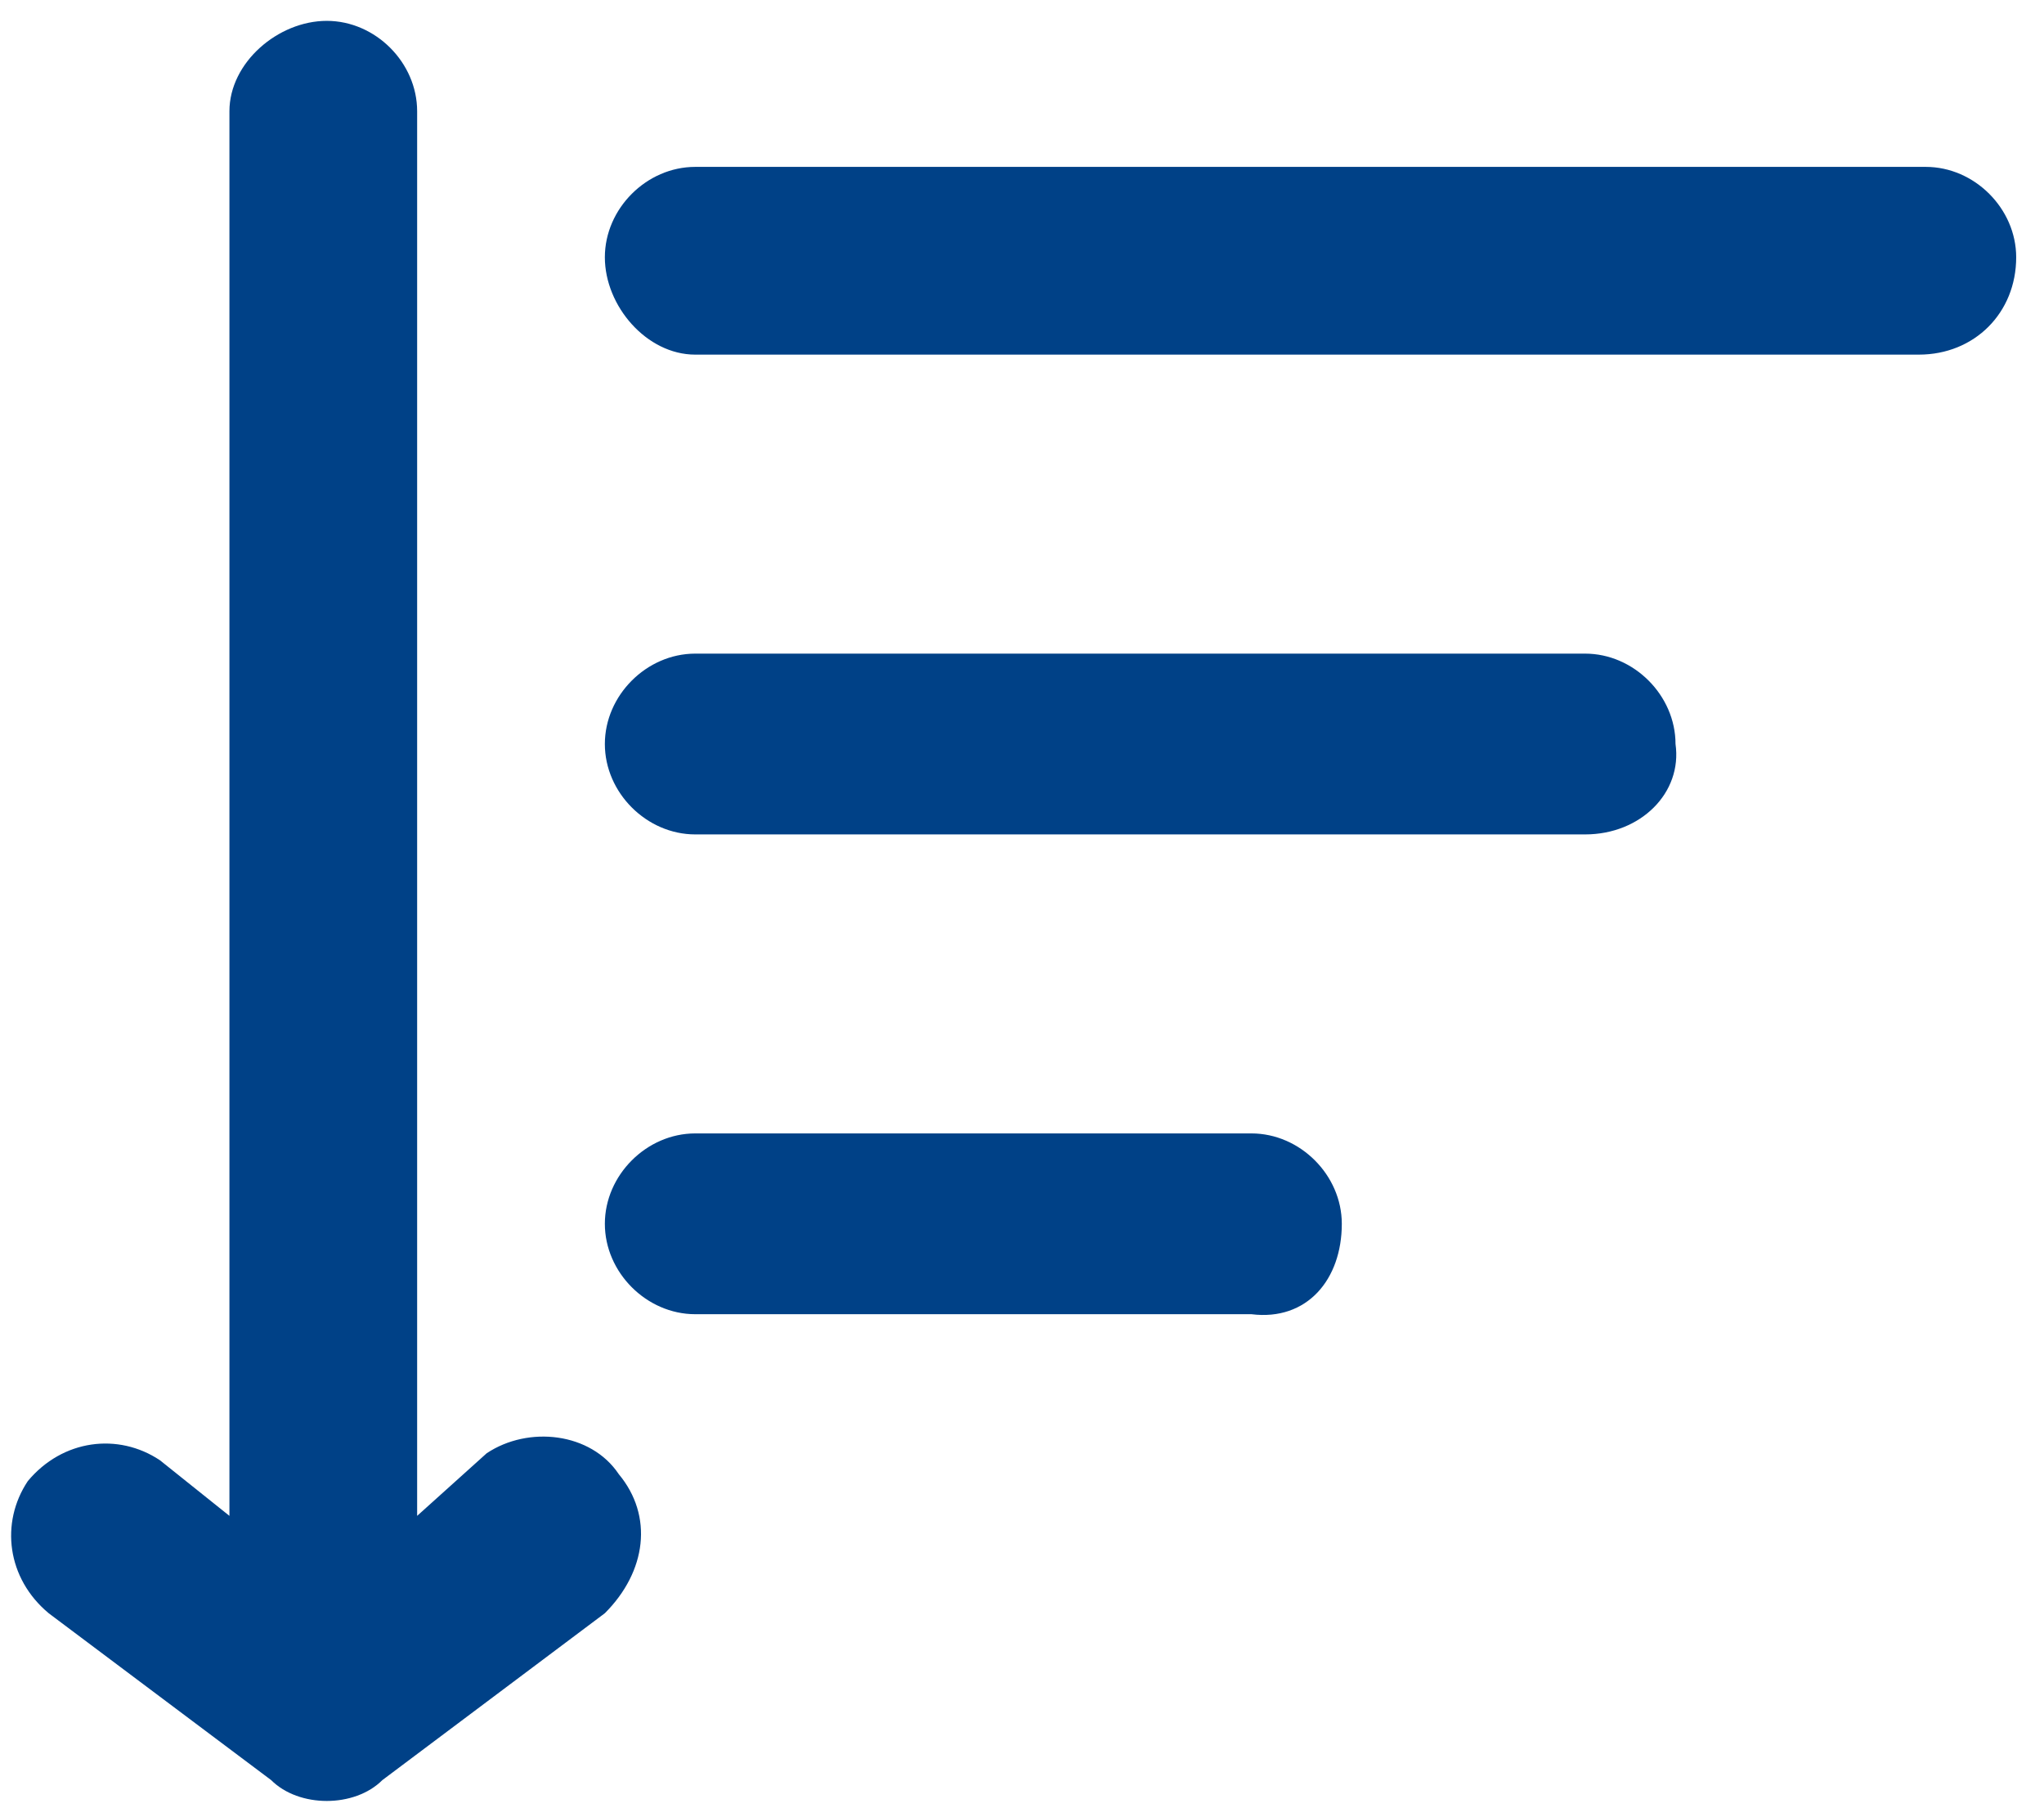 <?xml version="1.0" encoding="utf-8"?>
<!-- Generator: Adobe Illustrator 26.0.0, SVG Export Plug-In . SVG Version: 6.00 Build 0)  -->
<svg version="1.1" id="Layer_1" xmlns="http://www.w3.org/2000/svg" xmlns:xlink="http://www.w3.org/1999/xlink" x="0px" y="0px"
	 viewBox="0 0 29.4 26" style="enable-background:new 0 0 29.4 26;" xml:space="preserve">
<style type="text/css">
	.st0{fill:#004187;}
	.st1{fill:#70808D;}
</style>
<path class="st0" d="M22.8,12H10c-0.7,0-1.3-0.6-1.3-1.3c0-0.7,0.6-1.3,1.3-1.3h12.8c0.7,0,1.3,0.6,1.3,1.3
	C24.2,11.4,23.6,12,22.8,12z M29,3.7c0-0.7-0.6-1.3-1.3-1.3H10C9.3,2.4,8.7,3,8.7,3.7S9.3,5.1,10,5.1h17.6C28.4,5.1,29,4.5,29,3.7
	L29,3.7z M19.3,17.6c0-0.7-0.6-1.3-1.3-1.3h-8c-0.7,0-1.3,0.6-1.3,1.3c0,0.7,0.6,1.3,1.3,1.3h8C18.8,19,19.3,18.4,19.3,17.6z
	 M8.9,21.2c-0.4-0.6-1.3-0.7-1.9-0.3L6,21.8V1.6c0-0.7-0.6-1.3-1.3-1.3S3.3,0.9,3.3,1.6v20.2L2.3,21c-0.6-0.4-1.4-0.3-1.9,0.3
	c-0.4,0.6-0.3,1.4,0.3,1.9l3.2,2.4c0.2,0.2,0.5,0.3,0.8,0.3c0.3,0,0.6-0.1,0.8-0.3l3.2-2.4C9.3,22.6,9.4,21.8,8.9,21.2L8.9,21.2z"/>
<path class="st1" d="M-17-9.1h-12.9c-0.8,0-1.3-0.6-1.3-1.3s0.6-1.3,1.3-1.3H-17c0.8,0,1.3,0.6,1.3,1.3S-16.3-9.1-17-9.1z
	 M-10.8-17.4c0-0.8-0.6-1.3-1.3-1.3h-17.8c-0.8,0-1.3,0.6-1.3,1.3c0,0.8,0.6,1.3,1.3,1.3h17.8C-11.4-16.1-10.8-16.7-10.8-17.4z
	 M-20.5-3.4c0-0.8-0.6-1.3-1.3-1.3h-8.1c-0.8,0-1.3,0.6-1.3,1.3s0.6,1.3,1.3,1.3h8.1C-21.1-2.1-20.5-2.7-20.5-3.4z M-31.3-23.6
	l-3.2-2.4c-0.5-0.4-1.1-0.4-1.6,0l-3.2,2.4c-0.6,0.4-0.7,1.3-0.3,1.9c0.4,0.6,1.3,0.7,1.9,0.3l1.1-0.8v20.4c0,0.8,0.6,1.3,1.3,1.3
	S-34-1.2-34-1.9v-20.4l1.1,0.8c0.2,0.2,0.5,0.3,0.8,0.3c0.4,0,0.8-0.2,1.1-0.5C-30.6-22.3-30.7-23.1-31.3-23.6L-31.3-23.6z"/>
<path class="st0" d="M-16.9,17.4h-12.9c-0.8,0-1.3-0.6-1.3-1.3s0.6-1.3,1.3-1.3h12.9c0.8,0,1.3,0.6,1.3,1.3S-16.1,17.4-16.9,17.4z
	 M-10.7,9.1c0-0.8-0.6-1.3-1.3-1.3h-17.8c-0.8,0-1.3,0.6-1.3,1.3c0,0.8,0.6,1.3,1.3,1.3H-12C-11.3,10.4-10.7,9.8-10.7,9.1z
	 M-20.4,23.1c0-0.8-0.6-1.3-1.3-1.3h-8.1c-0.8,0-1.3,0.6-1.3,1.3s0.6,1.3,1.3,1.3h8.1C-21,24.4-20.4,23.8-20.4,23.1z M-31.1,2.9
	l-3.2-2.4c-0.5-0.4-1.1-0.4-1.6,0l-3.2,2.4c-0.6,0.4-0.7,1.3-0.3,1.9c0.4,0.6,1.3,0.7,1.9,0.3l1.1-0.8v20.4c0,0.8,0.6,1.3,1.3,1.3
	s1.3-0.6,1.3-1.3V4.2l1.1,0.8c0.2,0.2,0.5,0.3,0.8,0.3c0.4,0,0.8-0.2,1.1-0.5C-30.4,4.2-30.5,3.4-31.1,2.9L-31.1,2.9z"/>
</svg>
